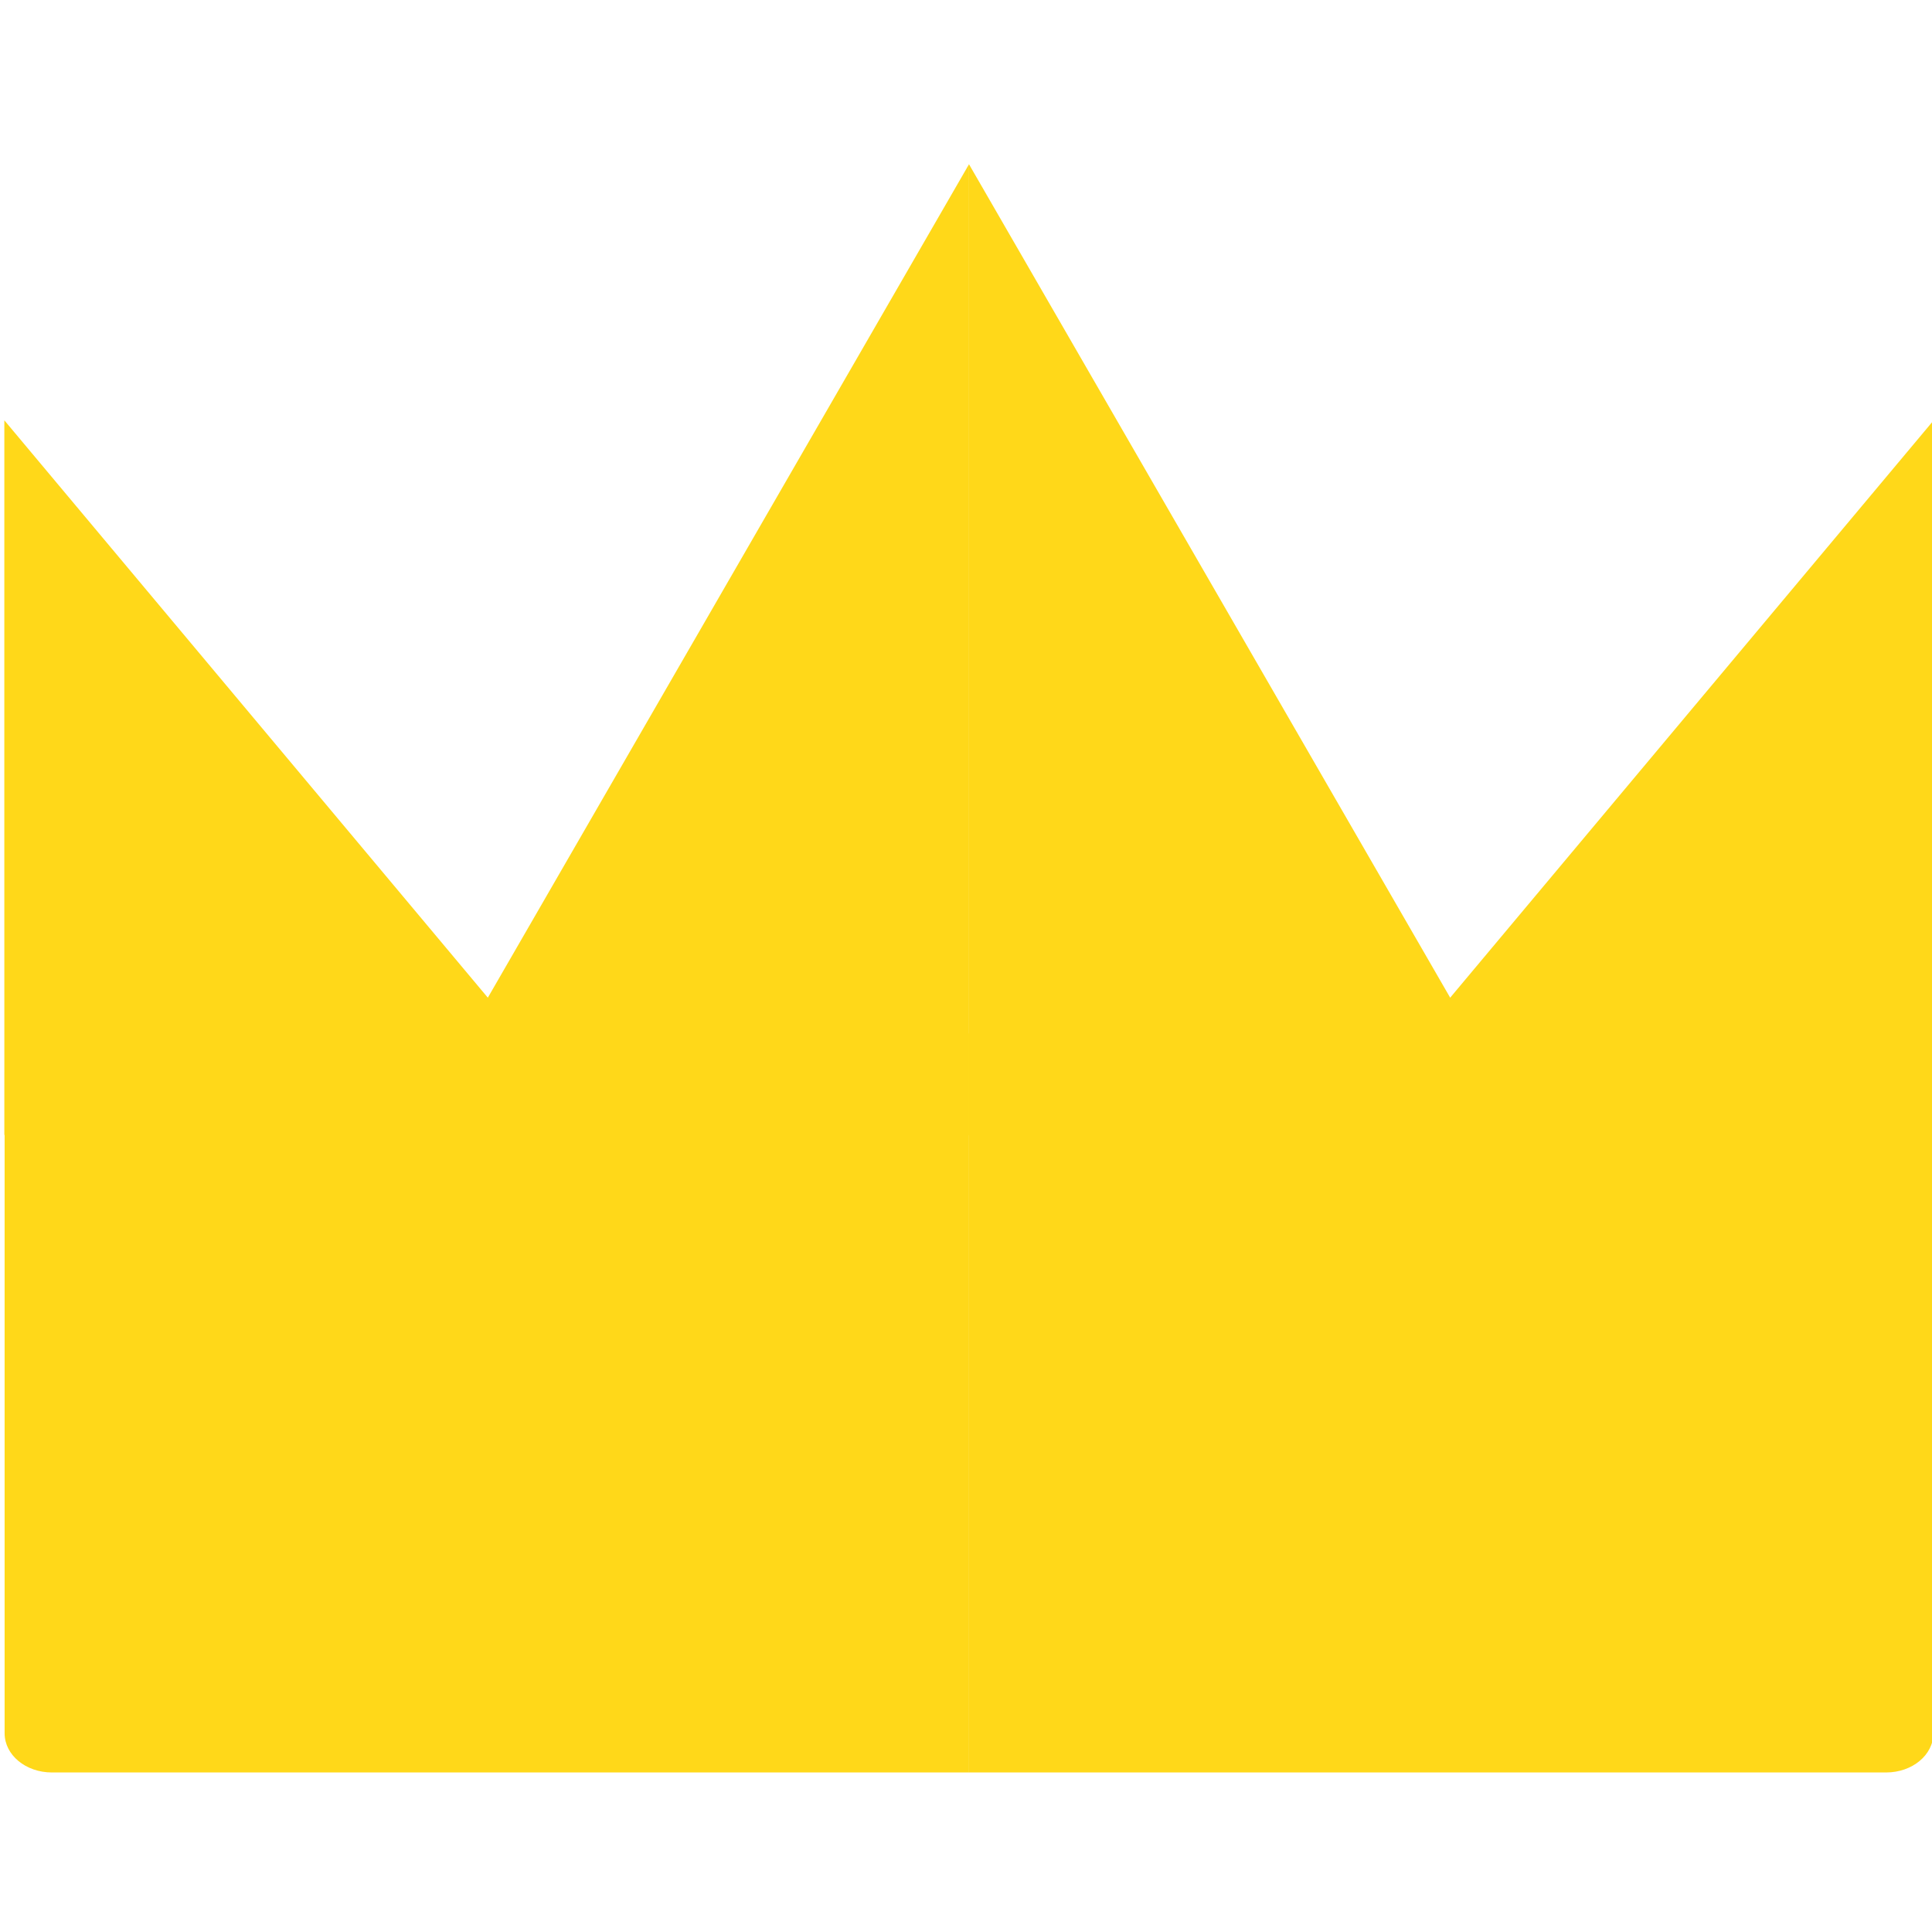 <?xml version="1.0" encoding="UTF-8" standalone="no"?>
<svg
   xmlns:dc="http://purl.org/dc/elements/1.1/"
   xmlns:cc="http://creativecommons.org/ns#"
   xmlns:rdf="http://www.w3.org/1999/02/22-rdf-syntax-ns#"
   xmlns:svg="http://www.w3.org/2000/svg"
   xmlns="http://www.w3.org/2000/svg"
   xmlns:sodipodi="http://sodipodi.sourceforge.net/DTD/sodipodi-0.dtd"
   xmlns:inkscape="http://www.inkscape.org/namespaces/inkscape"
   width="90.709"
   height="90.709"
   viewBox="0 0 24 24"
   version="1.1"
   id="svg8"
   inkscape:version="1.0.1 (3bc2e813f5, 2020-09-07)"
   sodipodi:docname="logo_backdrop.svg"
   inkscape:export-filename="/home/matteo/Documents/Projects/inthouse/src/public/img/favicon.png"
   inkscape:export-xdpi="93.150002"
   inkscape:export-ydpi="93.150002">
  <defs
     id="defs2">
    <clipPath
       clipPathUnits="userSpaceOnUse"
       id="clipPath1141">
      <rect
         style="fill:#00ff00;fill-opacity:1;stroke:none;stroke-width:12.149;stroke-linecap:round;stroke-linejoin:miter;stroke-miterlimit:4;stroke-dasharray:none;stroke-opacity:1;paint-order:markers stroke fill"
         id="rect1143"
         width="35.842"
         height="47.869"
         x="99.23"
         y="-68.076" />
    </clipPath>
    <clipPath
       clipPathUnits="userSpaceOnUse"
       id="clipPath1141-0">
      <rect
         style="fill:#00ff00;fill-opacity:1;stroke:none;stroke-width:12.149;stroke-linecap:round;stroke-linejoin:miter;stroke-miterlimit:4;stroke-dasharray:none;stroke-opacity:1;paint-order:markers stroke fill"
         id="rect1143-6"
         width="35.842"
         height="47.869"
         x="99.23"
         y="-68.076" />
    </clipPath>
  </defs>
  <sodipodi:namedview
     id="base"
     pagecolor="#ffffff"
     bordercolor="#666666"
     borderopacity="1.0"
     inkscape:pageopacity="0.0"
     inkscape:pageshadow="2"
     inkscape:zoom="5.6568543"
     inkscape:cx="17.502155"
     inkscape:cy="42.674943"
     inkscape:document-units="mm"
     inkscape:current-layer="g1203"
     inkscape:document-rotation="0"
     showgrid="false"
     units="px"
     inkscape:window-width="1920"
     inkscape:window-height="1053"
     inkscape:window-x="0"
     inkscape:window-y="377"
     inkscape:window-maximized="0"
     showguides="false"
     fit-margin-top="0"
     fit-margin-left="0"
     fit-margin-right="0"
     fit-margin-bottom="0" />
  <g
     inkscape:label="Layer 1"
     inkscape:groupmode="layer"
     id="layer1"
     transform="translate(-87.552,-22.033)" />
  <g
     inkscape:groupmode="layer"
     id="layer3"
     inkscape:label="Layer 2"
     transform="translate(-87.552,-22.033)" />
  <g
     inkscape:groupmode="layer"
     id="layer4"
     inkscape:label="Layer 3"
     transform="translate(-87.552,-22.033)">
    <g
       id="g1203"
       transform="matrix(0.487,0,0,0.487,51.264,57.226)">
      <g
         id="g1024-26"
         clip-path="url(#clipPath1141-0)"
         transform="matrix(-1,0,0,1,198.461,0)"
         style="fill:#ffd819;fill-opacity:1">
        <path
           id="rect78-1"
           style="fill:#ffd819;fill-opacity:1;stroke:none;stroke-width:3.013;stroke-linecap:round;stroke-linejoin:miter;stroke-miterlimit:4;stroke-dasharray:none;stroke-opacity:1;paint-order:markers stroke fill"
           d="m 75.247,-45.903 h 47.376 c 0.668,0 1.207,0.446 1.207,1 v 16.85 c 0,0.554 -0.538,1 -1.207,1 H 75.247 c -0.668,0 -1.207,-0.446 -1.207,-1 V -44.903 c 0,-0.554 0.538,-1 1.207,-1 z" />
        <path
           id="path907-8"
           style="fill:#ffd819;fill-opacity:1;stroke:none;stroke-width:3.31;stroke-linecap:round;stroke-linejoin:miter;stroke-miterlimit:4;stroke-dasharray:none;stroke-opacity:1;paint-order:markers stroke fill"
           inkscape:transform-center-x="2.5459137"
           inkscape:transform-center-y="-3.0360039"
           transform="matrix(0.925,-8.3468104e-4,-0.534,1.275,-14.14,22.833)"
           d="m 119.258,-51.803 h -8.257 -8.257 l 4.129,-7.151 4.129,-7.151 4.129,7.151 z" />
        <path
           id="path907-6-7"
           style="fill:#ffd819;fill-opacity:1;stroke:none;stroke-width:3.31;stroke-linecap:round;stroke-linejoin:miter;stroke-miterlimit:4;stroke-dasharray:none;stroke-opacity:1;paint-order:markers stroke fill"
           inkscape:transform-center-x="-2.5459131"
           inkscape:transform-center-y="-3.0360039"
           transform="matrix(-0.925,-8.3468104e-4,0.534,1.275,212.01,22.833)"
           d="m 119.258,-51.803 h -8.257 -8.257 l 4.129,-7.151 4.129,-7.151 4.129,7.151 z" />
        <path
           id="path947-9"
           style="fill:#ffd819;fill-opacity:1;stroke:none;stroke-width:5.38;stroke-linecap:round;stroke-linejoin:miter;stroke-miterlimit:4;stroke-dasharray:none;stroke-opacity:1;paint-order:markers stroke fill"
           inkscape:transform-center-y="-4.1283052"
           d="M 113.531,-43.306 H 84.929 l 14.301,-24.77 z" />
      </g>
      <g
         id="g1024"
         clip-path="url(#clipPath1141)"
         style="fill:#ffd819;fill-opacity:1">
        <path
           id="rect78"
           style="fill:#ffd819;fill-opacity:1;stroke:none;stroke-width:3.013;stroke-linecap:round;stroke-linejoin:miter;stroke-miterlimit:4;stroke-dasharray:none;stroke-opacity:1;paint-order:markers stroke fill"
           d="m 75.247,-45.903 h 47.376 c 0.668,0 1.207,0.446 1.207,1 v 16.85 c 0,0.554 -0.538,1 -1.207,1 H 75.247 c -0.668,0 -1.207,-0.446 -1.207,-1 V -44.903 c 0,-0.554 0.538,-1 1.207,-1 z" />
        <path
           id="path907"
           style="fill:#ffd819;fill-opacity:1;stroke:none;stroke-width:3.31;stroke-linecap:round;stroke-linejoin:miter;stroke-miterlimit:4;stroke-dasharray:none;stroke-opacity:1;paint-order:markers stroke fill"
           inkscape:transform-center-x="2.5459137"
           inkscape:transform-center-y="-3.0360039"
           transform="matrix(0.925,-8.3468104e-4,-0.534,1.275,-14.14,22.833)"
           d="m 119.258,-51.803 h -8.257 -8.257 l 4.129,-7.151 4.129,-7.151 4.129,7.151 z" />
        <path
           id="path907-6"
           style="fill:#ffd819;fill-opacity:1;stroke:none;stroke-width:3.31;stroke-linecap:round;stroke-linejoin:miter;stroke-miterlimit:4;stroke-dasharray:none;stroke-opacity:1;paint-order:markers stroke fill"
           inkscape:transform-center-x="-2.5459131"
           inkscape:transform-center-y="-3.0360039"
           transform="matrix(-0.925,-8.3468104e-4,0.534,1.275,212.01,22.833)"
           d="m 119.258,-51.803 h -8.257 -8.257 l 4.129,-7.151 4.129,-7.151 4.129,7.151 z" />
        <path
           id="path947"
           style="fill:#ffd819;fill-opacity:1;stroke:none;stroke-width:5.38;stroke-linecap:round;stroke-linejoin:miter;stroke-miterlimit:4;stroke-dasharray:none;stroke-opacity:1;paint-order:markers stroke fill"
           inkscape:transform-center-y="-4.1283052"
           d="M 113.531,-43.306 H 84.929 l 14.301,-24.77 z" />
      </g>
    </g>
  </g>
</svg>
